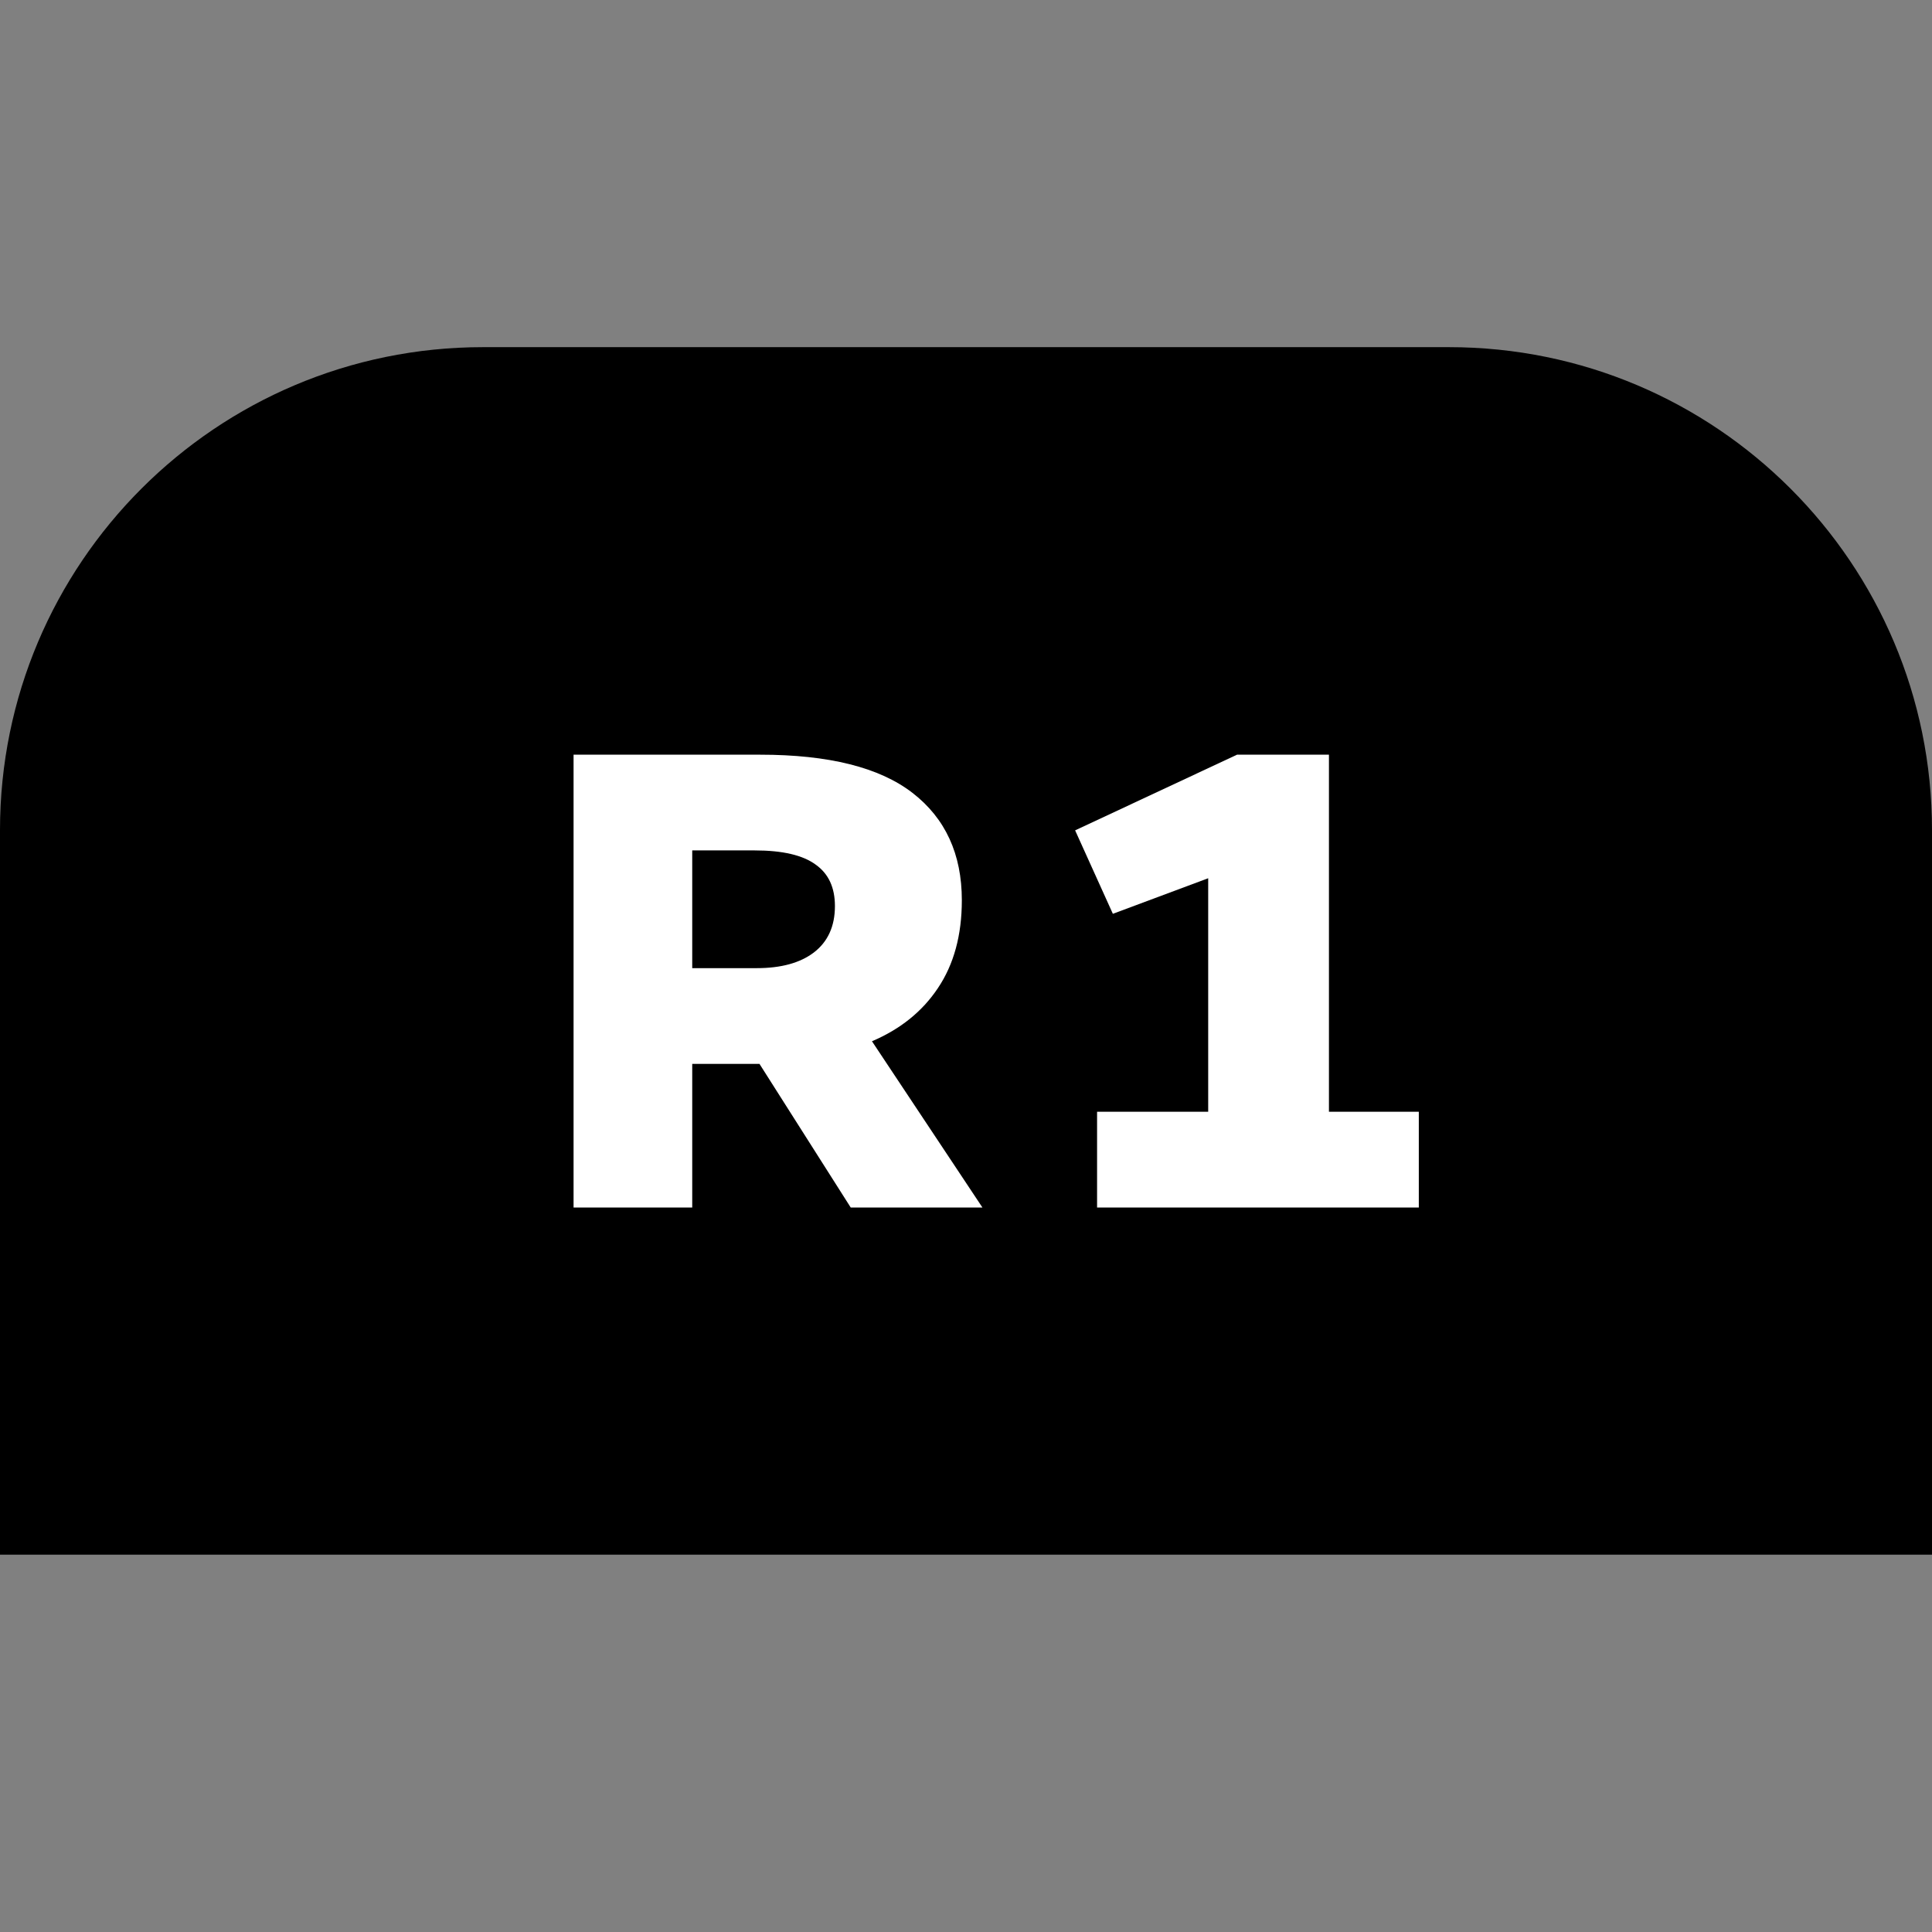 <svg width="64" height="64" viewBox="0 0 64 64" fill="none" xmlns="http://www.w3.org/2000/svg">
<rect x="0" y="0" width="64" height="64" fill="#808080" stroke="none"/>
<path d="M0 27.5C0 18.663 7.163 11.5 16 11.5H48C56.837 11.5 64 18.663 64 27.5V51.5H0V27.5Z" fill="black"/>
<path d="M32.544 40H28.181L25.159 35.243H24.818H22.931V40H19V25H25.181C27.454 25 29.135 25.421 30.226 26.264C31.317 27.107 31.862 28.293 31.862 29.821C31.862 30.979 31.597 31.95 31.067 32.736C30.552 33.507 29.825 34.093 28.885 34.493L32.544 40ZM22.931 28.171V32.071H25.068C25.871 32.071 26.499 31.9 26.954 31.557C27.423 31.2 27.658 30.686 27.658 30.014C27.658 29.4 27.446 28.943 27.022 28.643C26.598 28.329 25.924 28.171 24.999 28.171H22.931Z" fill="white"/>
<path d="M44.023 25V36.829H47V40H36.342V36.829H40.023V29.093L36.865 30.271L35.615 27.507L40.978 25H44.023Z" fill="white"/>
</svg>

